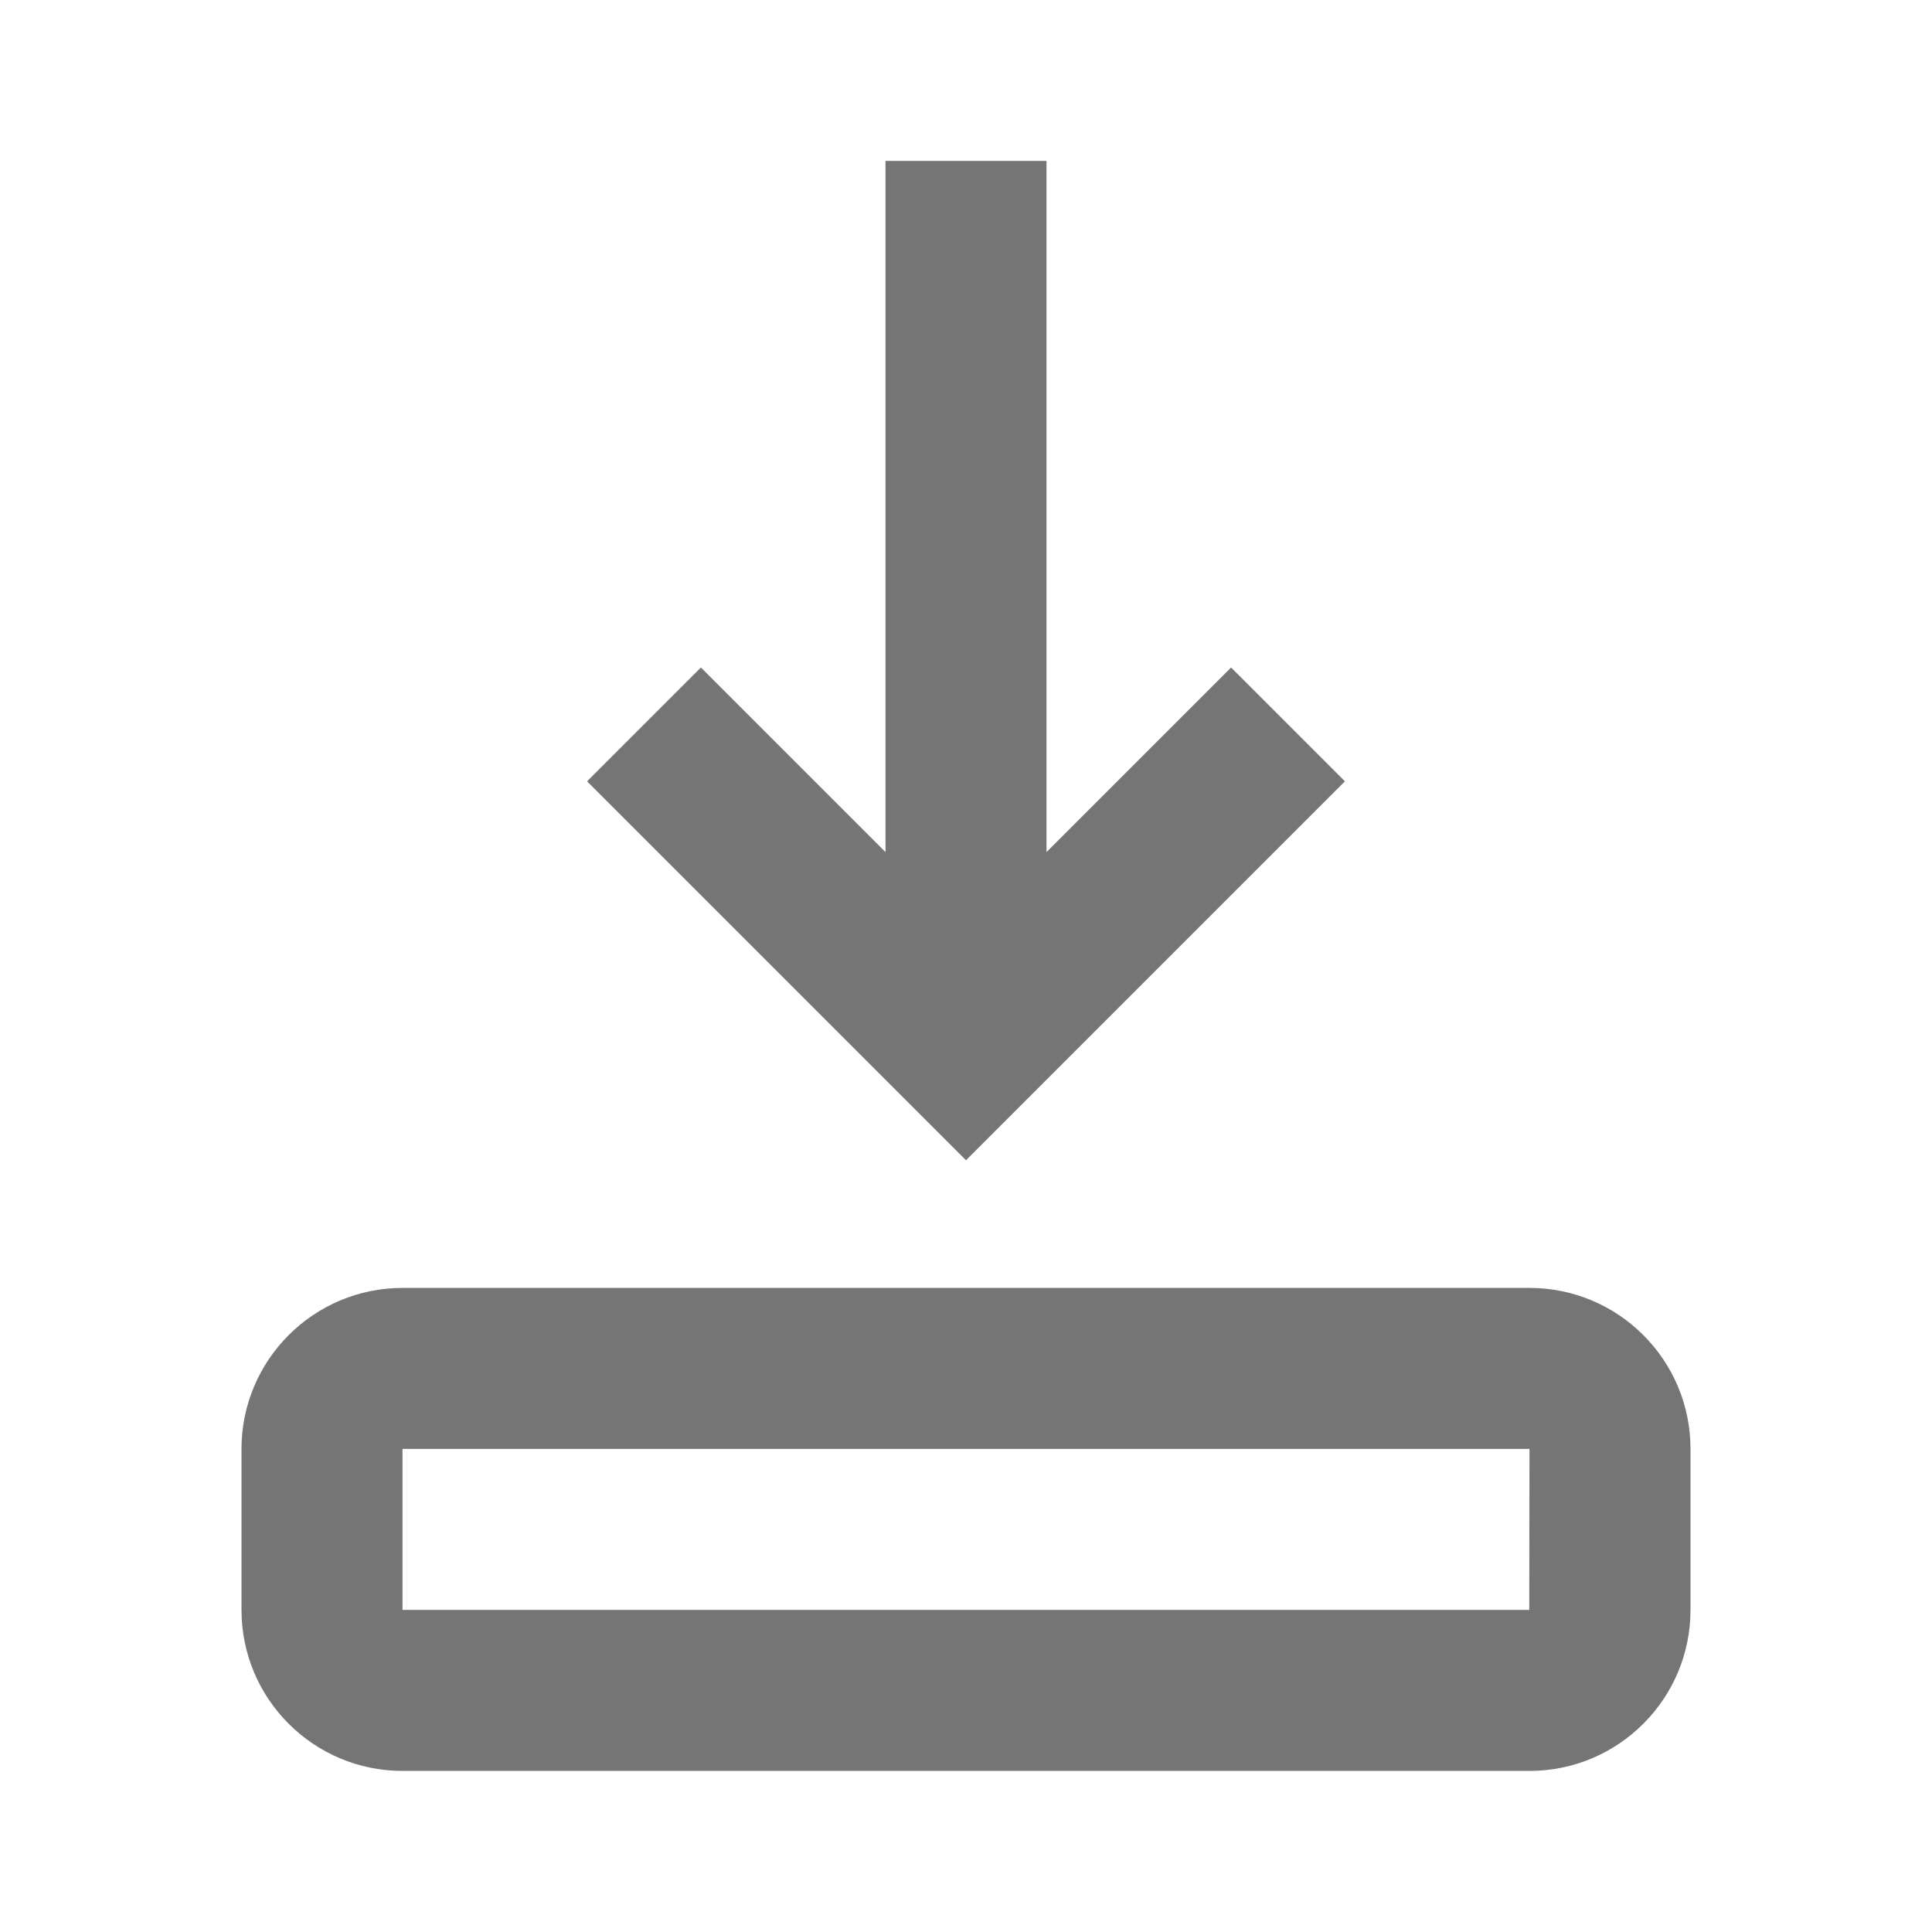 <?xml version="1.0" encoding="iso-8859-1"?>
<!-- Generator: Adobe Illustrator 16.0.0, SVG Export Plug-In . SVG Version: 6.00 Build 0)  -->
<!DOCTYPE svg PUBLIC "-//W3C//DTD SVG 1.1//EN" "http://www.w3.org/Graphics/SVG/1.1/DTD/svg11.dtd">
<svg version="1.1" xmlns="http://www.w3.org/2000/svg" xmlns:xlink="http://www.w3.org/1999/xlink" x="0px" y="0px" width="24px"
	 height="24px" viewBox="0 0 24 24" style="enable-background:new 0 0 24 24;" xml:space="preserve">
<g id="Frame_-_24px">
	<rect y="0.004" style="fill:none;" width="24" height="24"/>
</g>
<g id="Line_Icons">
	<g>
		<polygon style="fill:#757575;" points="11,1.999 11,10.585 8.707,8.292 7.293,9.706 12,14.413 16.707,9.706 15.293,8.292 
			13,10.585 13,1.999 		"/>
		<path style="fill:#757575;" d="M3,17.999v2c0,1.104,0.896,2,2,2h14c1.104,0,2-0.896,2-2v-2c0-1.104-0.896-2-2-2H5
			C3.896,15.999,3,16.896,3,17.999z M5,17.999h14l-0.003,2H5V17.999z"/>
	</g>
</g>
</svg>
